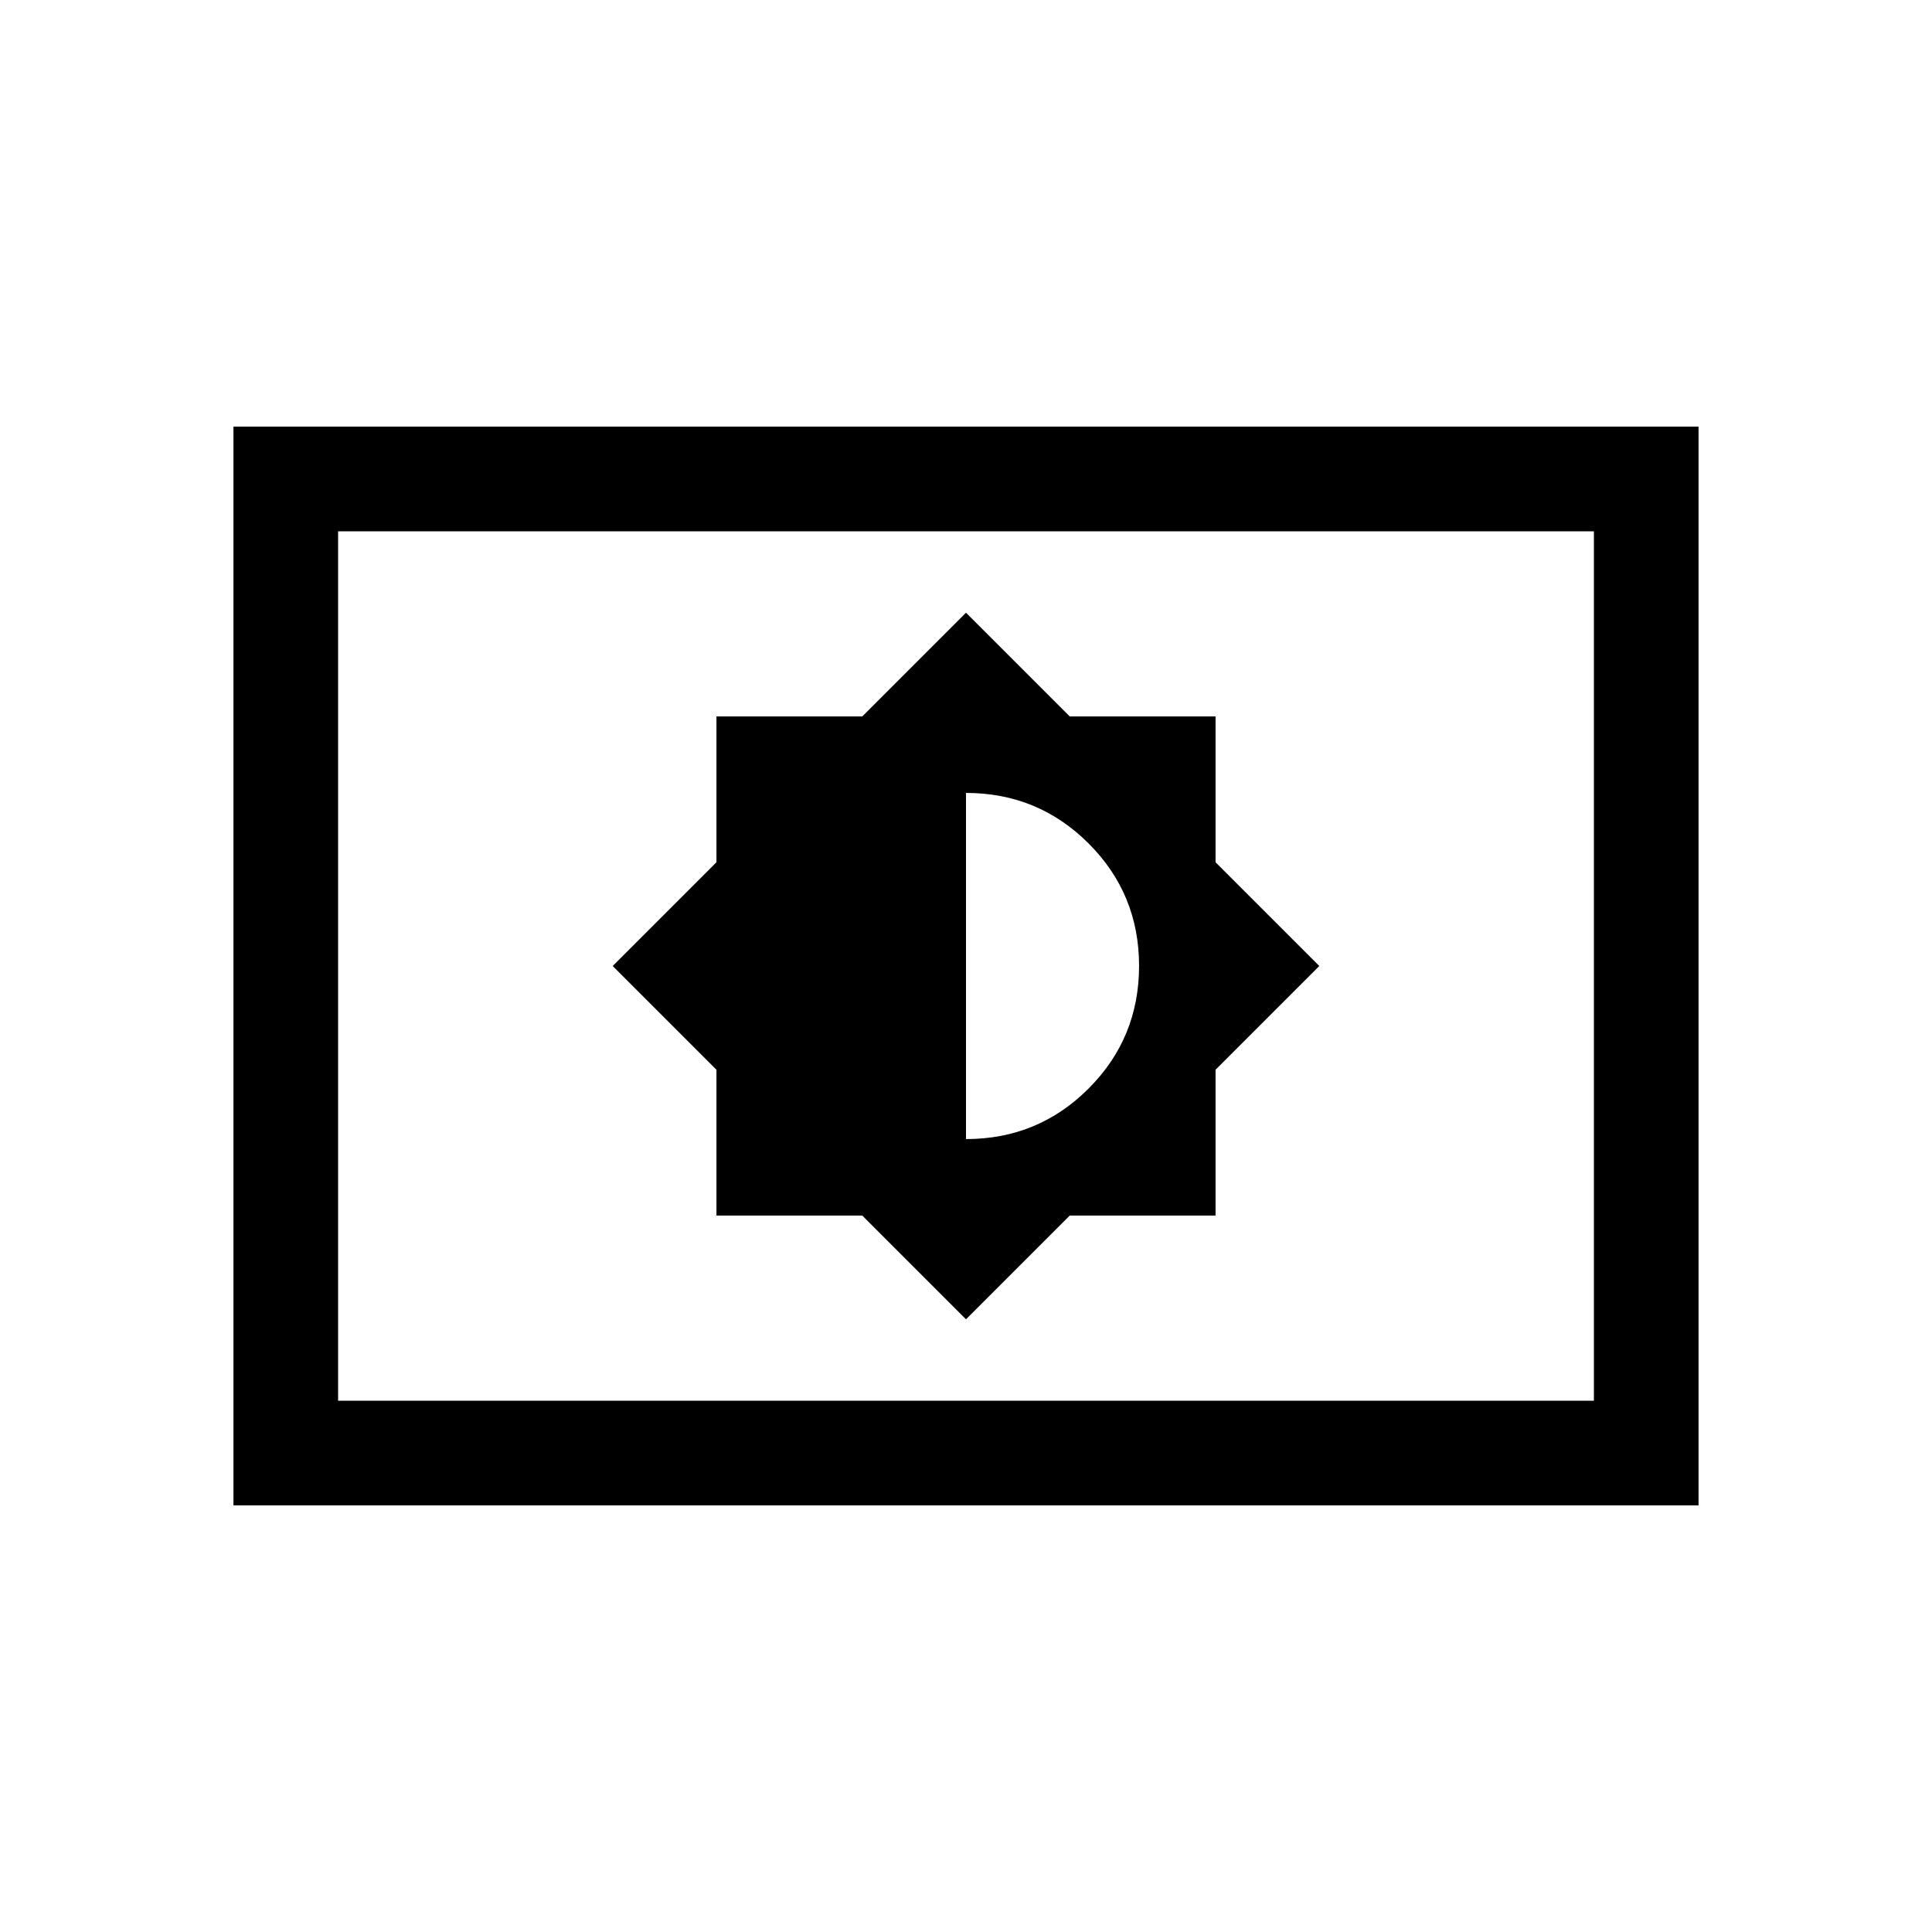 <svg xmlns="http://www.w3.org/2000/svg" height="20" viewBox="0 -960 960 960" width="20"><path d="M480-304.46 531.54-356H604v-72.46L655.54-480 604-531.54V-604h-72.46L480-655.54 428.46-604H356v72.46L304.46-480 356-428.46V-356h72.46L480-304.46Zm0-89.54v-172q35.77 0 60.88 25.07Q566-515.86 566-480.05q0 35.82-25.08 60.93Q515.83-394 480-394ZM116-212v-536h728v536H116Zm52-52h624v-432H168v432Zm0 0v-432 432Z"/></svg>